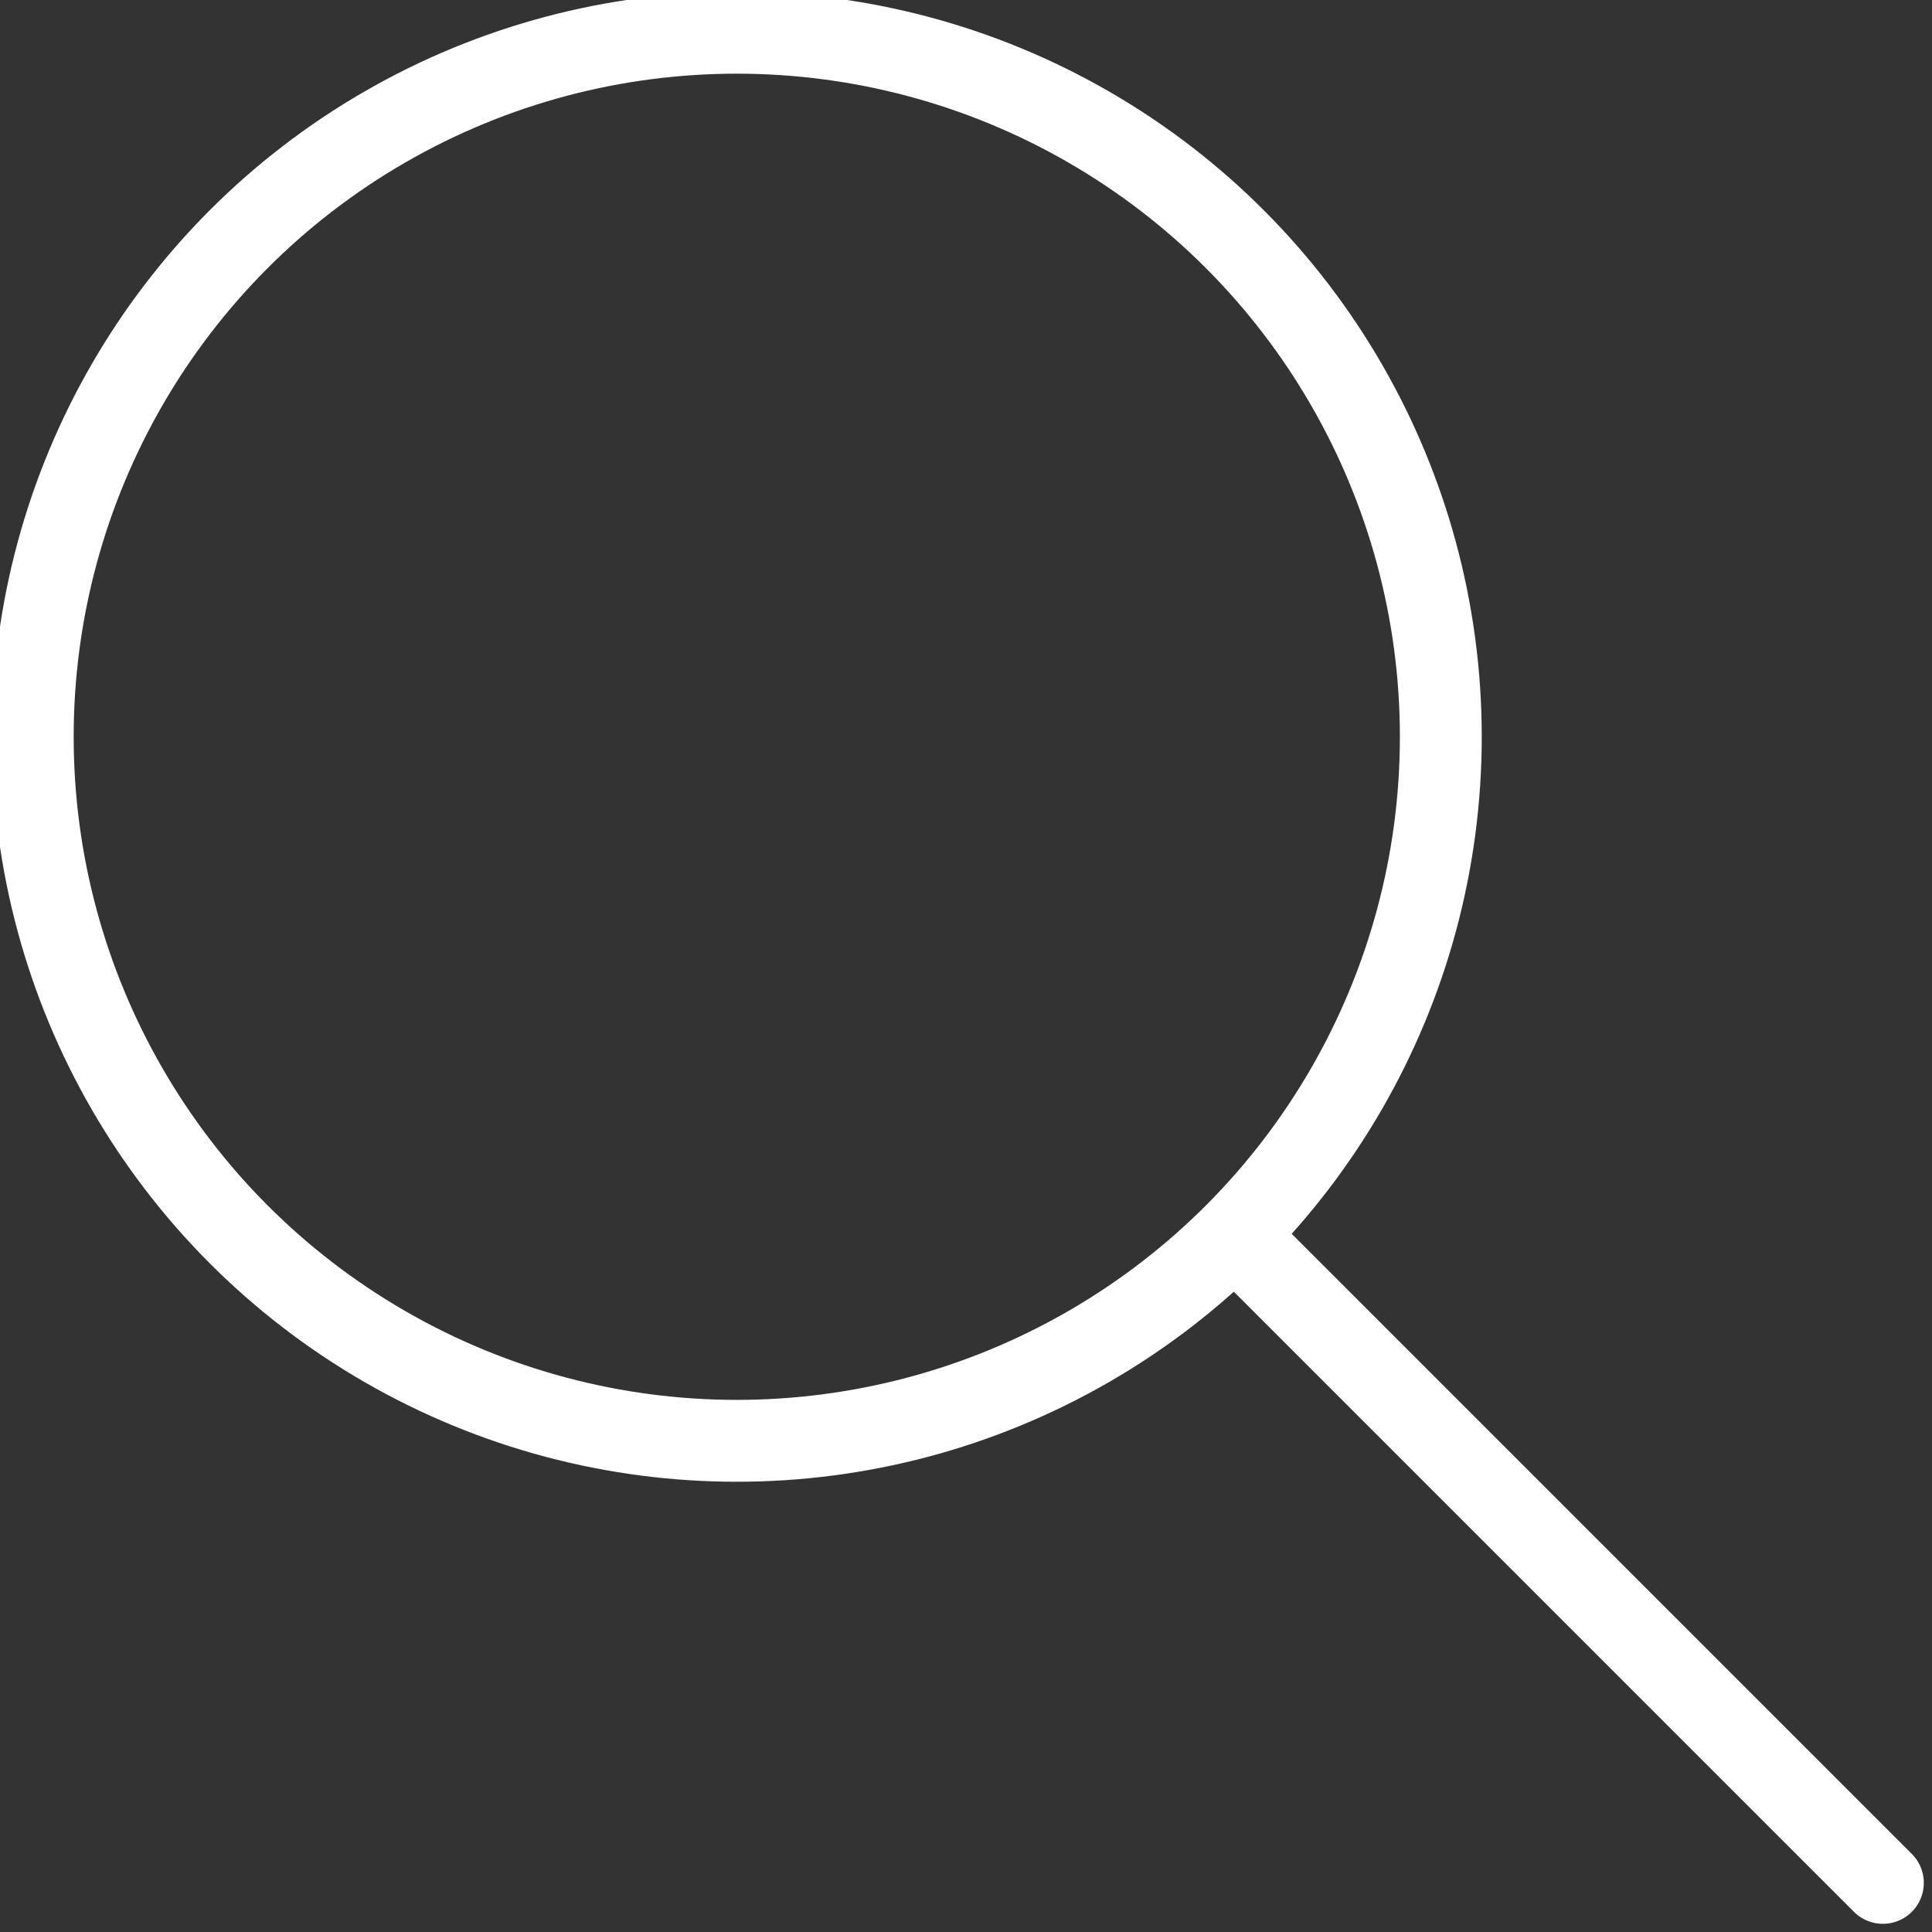 <?xml version="1.0" encoding="utf-8"?>
<!-- Generator: Adobe Illustrator 19.0.0, SVG Export Plug-In . SVG Version: 6.00 Build 0)  -->
<svg version="1.1" id="Слой_1" xmlns="http://www.w3.org/2000/svg" xmlns:xlink="http://www.w3.org/1999/xlink" x="0px" y="0px"
	 viewBox="-291 415.1 11.8 11.8" style="enable-background:new -291 415.1 11.8 11.8;" xml:space="preserve">
<rect x="-291" y="415.1" width="11.8" height="11.8" fill="#333333" stroke="none"/>
<style type="text/css">
	.st0{display:none;}
	.st1{fill:none;stroke:#FFFFFF;stroke-width:0.5;stroke-miterlimit:10;}
	.st2{fill:none;stroke:#FFFFFF;stroke-width:0.5;stroke-linecap:round;stroke-miterlimit:10;}
</style>
<g id="Layer_1">
</g>
<g id="Layer_3">
</g>
<g id="Layer_2" class="st0">
</g>
<g>
	<circle class="st1" cx="-286.5" cy="419.6" r="4.3"/>
	<line class="st2" x1="-279.5" y1="426.6" x2="-283.4" y2="422.7"/>
</g>
</svg>
